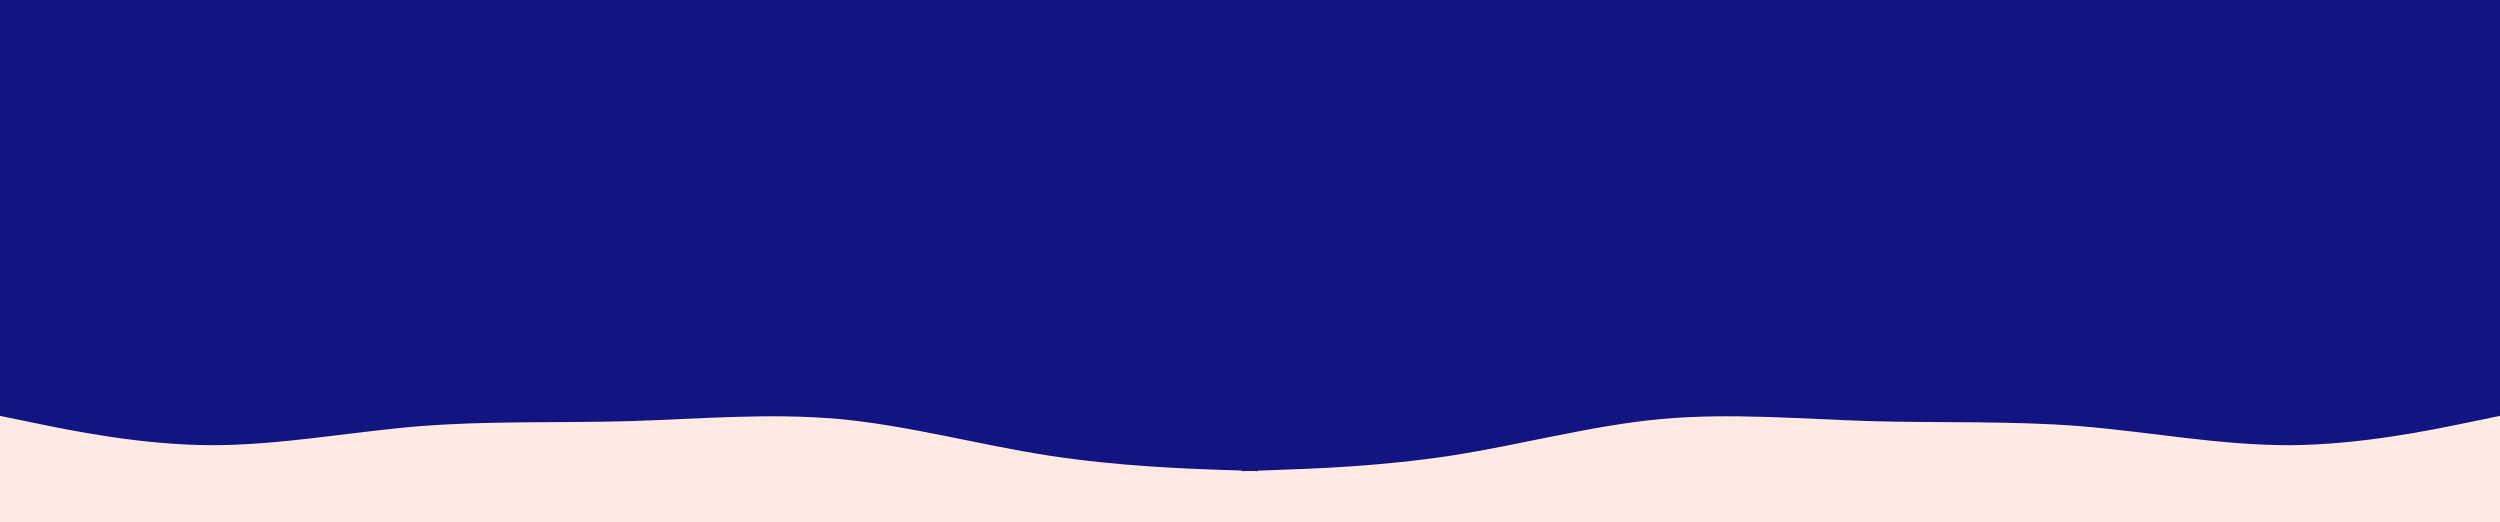 <svg width="780" height="163" viewBox="0 0 780 163" fill="none" xmlns="http://www.w3.org/2000/svg">
<rect x="0" y="0" width="780" height="163" fill="#808080" stroke="none"/>
<rect y="50" width="780" height="113" fill="#FFEAE3"/>
<path d="M0 129.75L10.903 132C21.806 134.25 43.613 138.75 65.419 138.9C87.226 138.975 109.032 134.775 130.839 132.975C152.645 131.25 174.452 132 196.258 131.4C218.065 130.725 239.871 128.775 261.677 130.725C283.484 132.75 305.29 138.75 327.097 142.125C348.903 145.5 370.71 146.25 381.613 146.625L392.516 147V0H381.613C370.71 0 348.903 0 327.097 0C305.29 0 283.484 0 261.677 0C239.871 0 218.065 0 196.258 0C174.452 0 152.645 0 130.839 0C109.032 0 87.226 0 65.419 0C43.613 0 21.806 0 10.903 0H0V129.75Z" fill="#121481"/>
<path d="M780 129.75L769.097 132C758.194 134.25 736.387 138.75 714.581 138.9C692.774 138.975 670.968 134.775 649.161 132.975C627.355 131.25 605.548 132 583.742 131.4C561.935 130.725 540.129 128.775 518.323 130.725C496.516 132.75 474.71 138.75 452.903 142.125C431.097 145.5 409.29 146.25 398.387 146.625L387.484 147V0H398.387C409.29 0 431.097 0 452.903 0C474.71 0 496.516 0 518.323 0C540.129 0 561.935 0 583.742 0C605.548 0 627.355 0 649.161 0C670.968 0 692.774 0 714.581 0C736.387 0 758.194 0 769.097 0H780V129.75Z" fill="#121481"/>
</svg>
